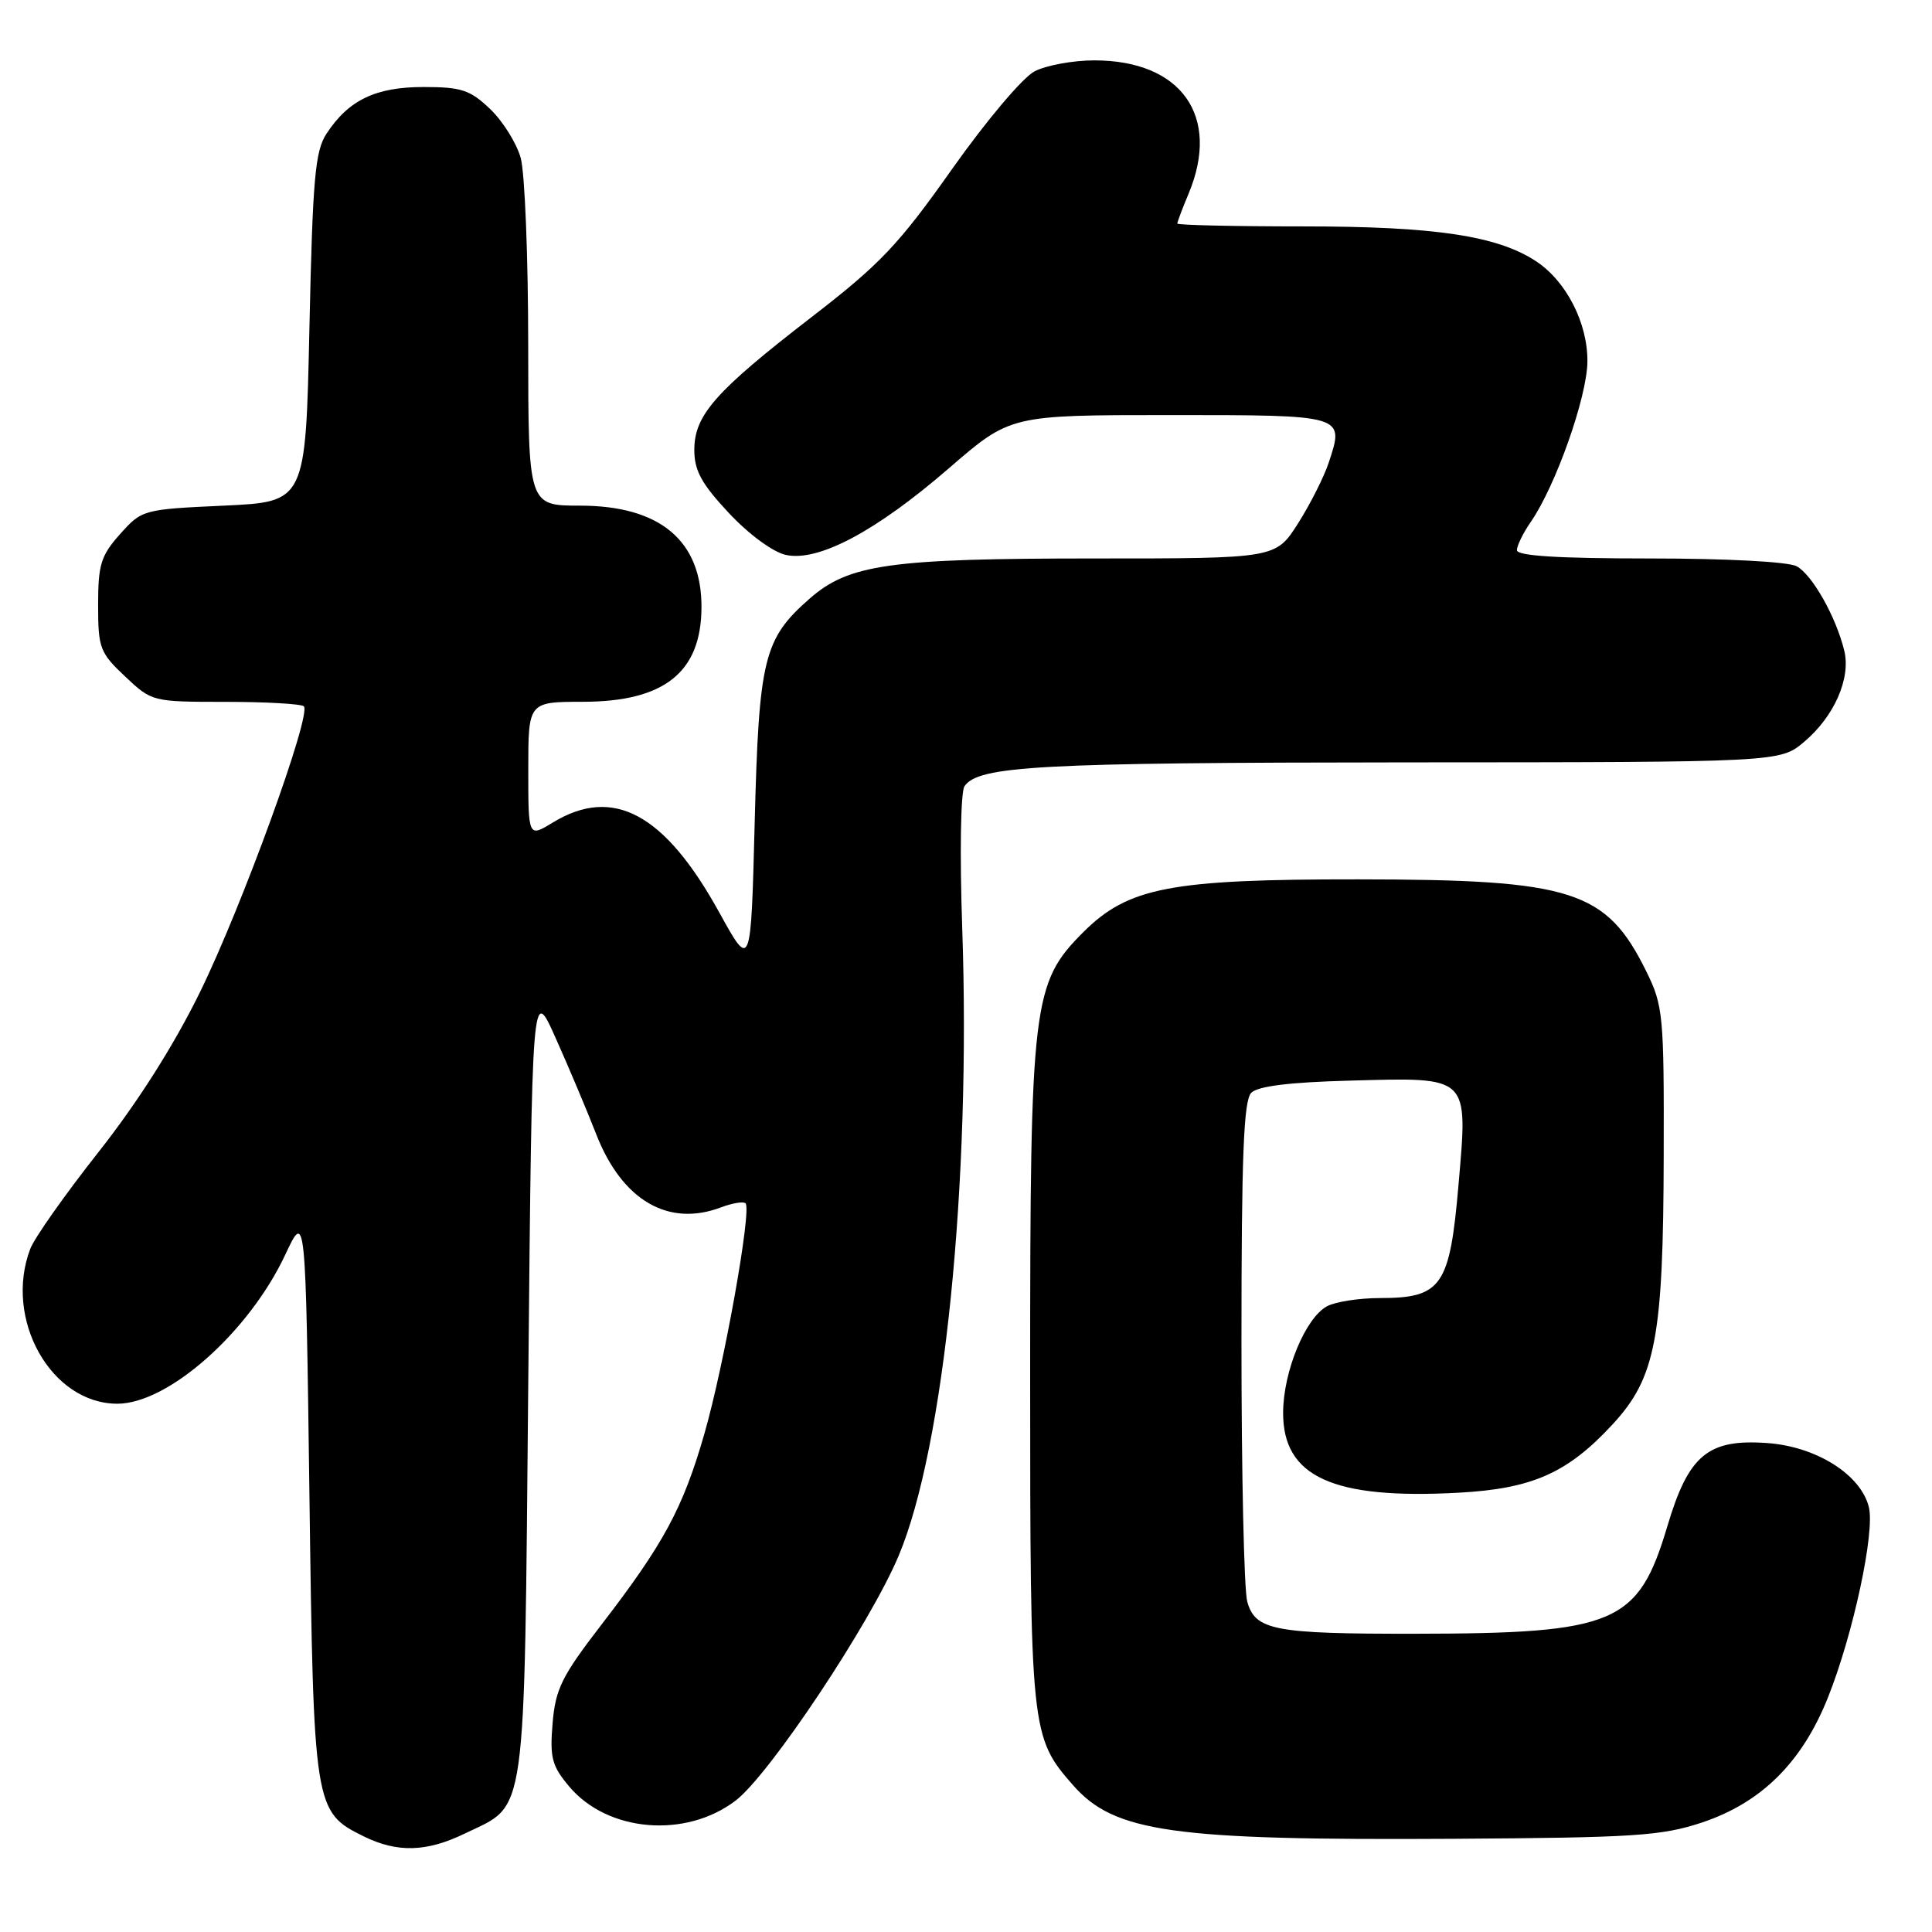<?xml version="1.0" encoding="UTF-8" standalone="no"?>
<!DOCTYPE svg PUBLIC "-//W3C//DTD SVG 1.1//EN" "http://www.w3.org/Graphics/SVG/1.1/DTD/svg11.dtd" >
<svg xmlns="http://www.w3.org/2000/svg" xmlns:xlink="http://www.w3.org/1999/xlink" version="1.1" viewBox="0 0 256 256">
 <g >
 <path fill="currentColor"
d=" M 61.60 242.95 C 69.89 238.94 69.44 242.16 70.00 183.03 C 70.50 130.55 70.50 130.55 73.62 137.53 C 75.34 141.36 77.76 147.11 79.01 150.31 C 82.43 159.06 88.56 162.64 95.57 159.97 C 97.06 159.41 98.51 159.17 98.79 159.45 C 99.63 160.30 95.95 180.90 93.33 190.00 C 90.49 199.85 87.97 204.53 79.67 215.31 C 74.43 222.11 73.60 223.80 73.22 228.36 C 72.84 232.91 73.13 234.00 75.43 236.73 C 80.51 242.77 90.85 243.64 97.47 238.59 C 101.96 235.17 115.30 215.14 119.08 206.14 C 125.12 191.76 128.67 156.73 127.50 123.00 C 127.16 113.05 127.29 104.93 127.80 104.18 C 129.65 101.48 137.64 101.05 186.17 101.02 C 235.85 101.00 235.85 101.00 239.06 98.30 C 243.03 94.95 245.26 89.91 244.38 86.24 C 243.30 81.76 240.13 76.14 238.06 75.03 C 236.94 74.43 228.74 74.00 218.57 74.00 C 206.50 74.00 201.00 73.66 201.00 72.90 C 201.00 72.30 201.83 70.61 202.84 69.15 C 206.14 64.37 210.29 52.63 210.34 47.93 C 210.39 42.81 207.54 37.24 203.51 34.60 C 198.38 31.24 190.12 30.00 172.79 30.00 C 163.56 30.00 156.00 29.83 156.00 29.62 C 156.00 29.41 156.67 27.63 157.50 25.65 C 161.78 15.40 156.54 8.00 145.00 8.00 C 142.20 8.00 138.64 8.65 137.09 9.45 C 135.52 10.26 130.67 16.01 126.14 22.42 C 119.08 32.42 116.62 35.01 107.57 41.99 C 94.77 51.87 92.00 55.01 92.00 59.62 C 92.00 62.36 92.96 64.11 96.58 67.98 C 99.23 70.81 102.41 73.15 104.13 73.53 C 108.44 74.47 116.08 70.41 125.79 62.00 C 133.88 55.00 133.88 55.00 154.97 55.00 C 178.30 55.00 178.16 54.96 176.06 61.31 C 175.45 63.17 173.62 66.79 172.00 69.35 C 169.04 74.00 169.04 74.00 145.07 74.00 C 117.87 74.00 112.48 74.76 107.27 79.33 C 101.19 84.67 100.56 87.24 100.00 109.00 C 99.50 128.50 99.50 128.50 95.31 120.91 C 88.08 107.80 81.25 104.11 73.25 108.99 C 70.00 110.97 70.00 110.97 70.00 101.99 C 70.00 93.00 70.00 93.00 77.25 92.99 C 88.02 92.98 92.91 89.09 92.95 80.50 C 93.00 71.65 87.46 67.00 76.85 67.00 C 70.00 67.00 70.00 67.00 69.99 45.75 C 69.99 34.06 69.54 22.90 69.00 20.94 C 68.46 18.99 66.64 16.07 64.96 14.46 C 62.30 11.92 61.15 11.53 56.13 11.53 C 49.77 11.53 46.19 13.25 43.26 17.72 C 41.75 20.02 41.43 23.67 41.00 43.45 C 40.50 66.50 40.50 66.50 29.66 67.00 C 18.95 67.49 18.80 67.54 15.91 70.77 C 13.37 73.62 13.00 74.81 13.00 80.15 C 13.00 85.87 13.23 86.48 16.57 89.63 C 20.12 92.98 20.19 93.00 29.90 93.00 C 35.27 93.00 39.93 93.27 40.26 93.59 C 41.32 94.65 32.03 120.20 26.48 131.50 C 23.01 138.57 18.20 146.13 13.04 152.67 C 8.63 158.26 4.56 164.03 4.01 165.48 C 0.47 174.79 6.77 186.00 15.55 186.00 C 22.30 186.00 33.00 176.50 37.80 166.25 C 40.50 160.50 40.50 160.50 41.00 198.00 C 41.55 239.61 41.63 240.09 48.20 243.33 C 52.64 245.52 56.53 245.41 61.60 242.95 Z  M 225.50 241.50 C 233.37 238.88 238.77 233.54 242.20 224.96 C 245.54 216.62 248.47 203.00 247.63 199.68 C 246.55 195.38 240.66 191.67 234.15 191.21 C 226.31 190.65 223.74 192.79 220.93 202.24 C 217.08 215.17 214.08 216.45 187.50 216.48 C 168.83 216.50 166.33 216.03 165.27 212.23 C 164.84 210.73 164.50 195.23 164.50 177.80 C 164.50 153.16 164.79 145.81 165.80 144.80 C 166.67 143.92 170.90 143.40 178.80 143.19 C 194.85 142.75 194.51 142.43 193.26 157.00 C 192.10 170.46 191.03 172.00 182.82 172.00 C 180.10 172.00 176.96 172.49 175.85 173.08 C 172.98 174.62 170.05 181.69 170.02 187.16 C 169.98 195.69 176.60 198.71 193.31 197.79 C 203.06 197.26 207.74 195.17 213.70 188.71 C 219.40 182.53 220.40 177.25 220.45 153.00 C 220.50 134.55 220.37 133.24 218.17 128.77 C 212.85 117.96 208.42 116.54 180.00 116.52 C 155.09 116.50 149.49 117.57 143.53 123.53 C 136.81 130.25 136.50 132.86 136.50 182.00 C 136.50 229.34 136.59 230.18 142.16 236.52 C 147.65 242.79 155.30 243.87 192.50 243.65 C 216.52 243.50 220.16 243.27 225.50 241.50 Z "/>
</g>
</svg>